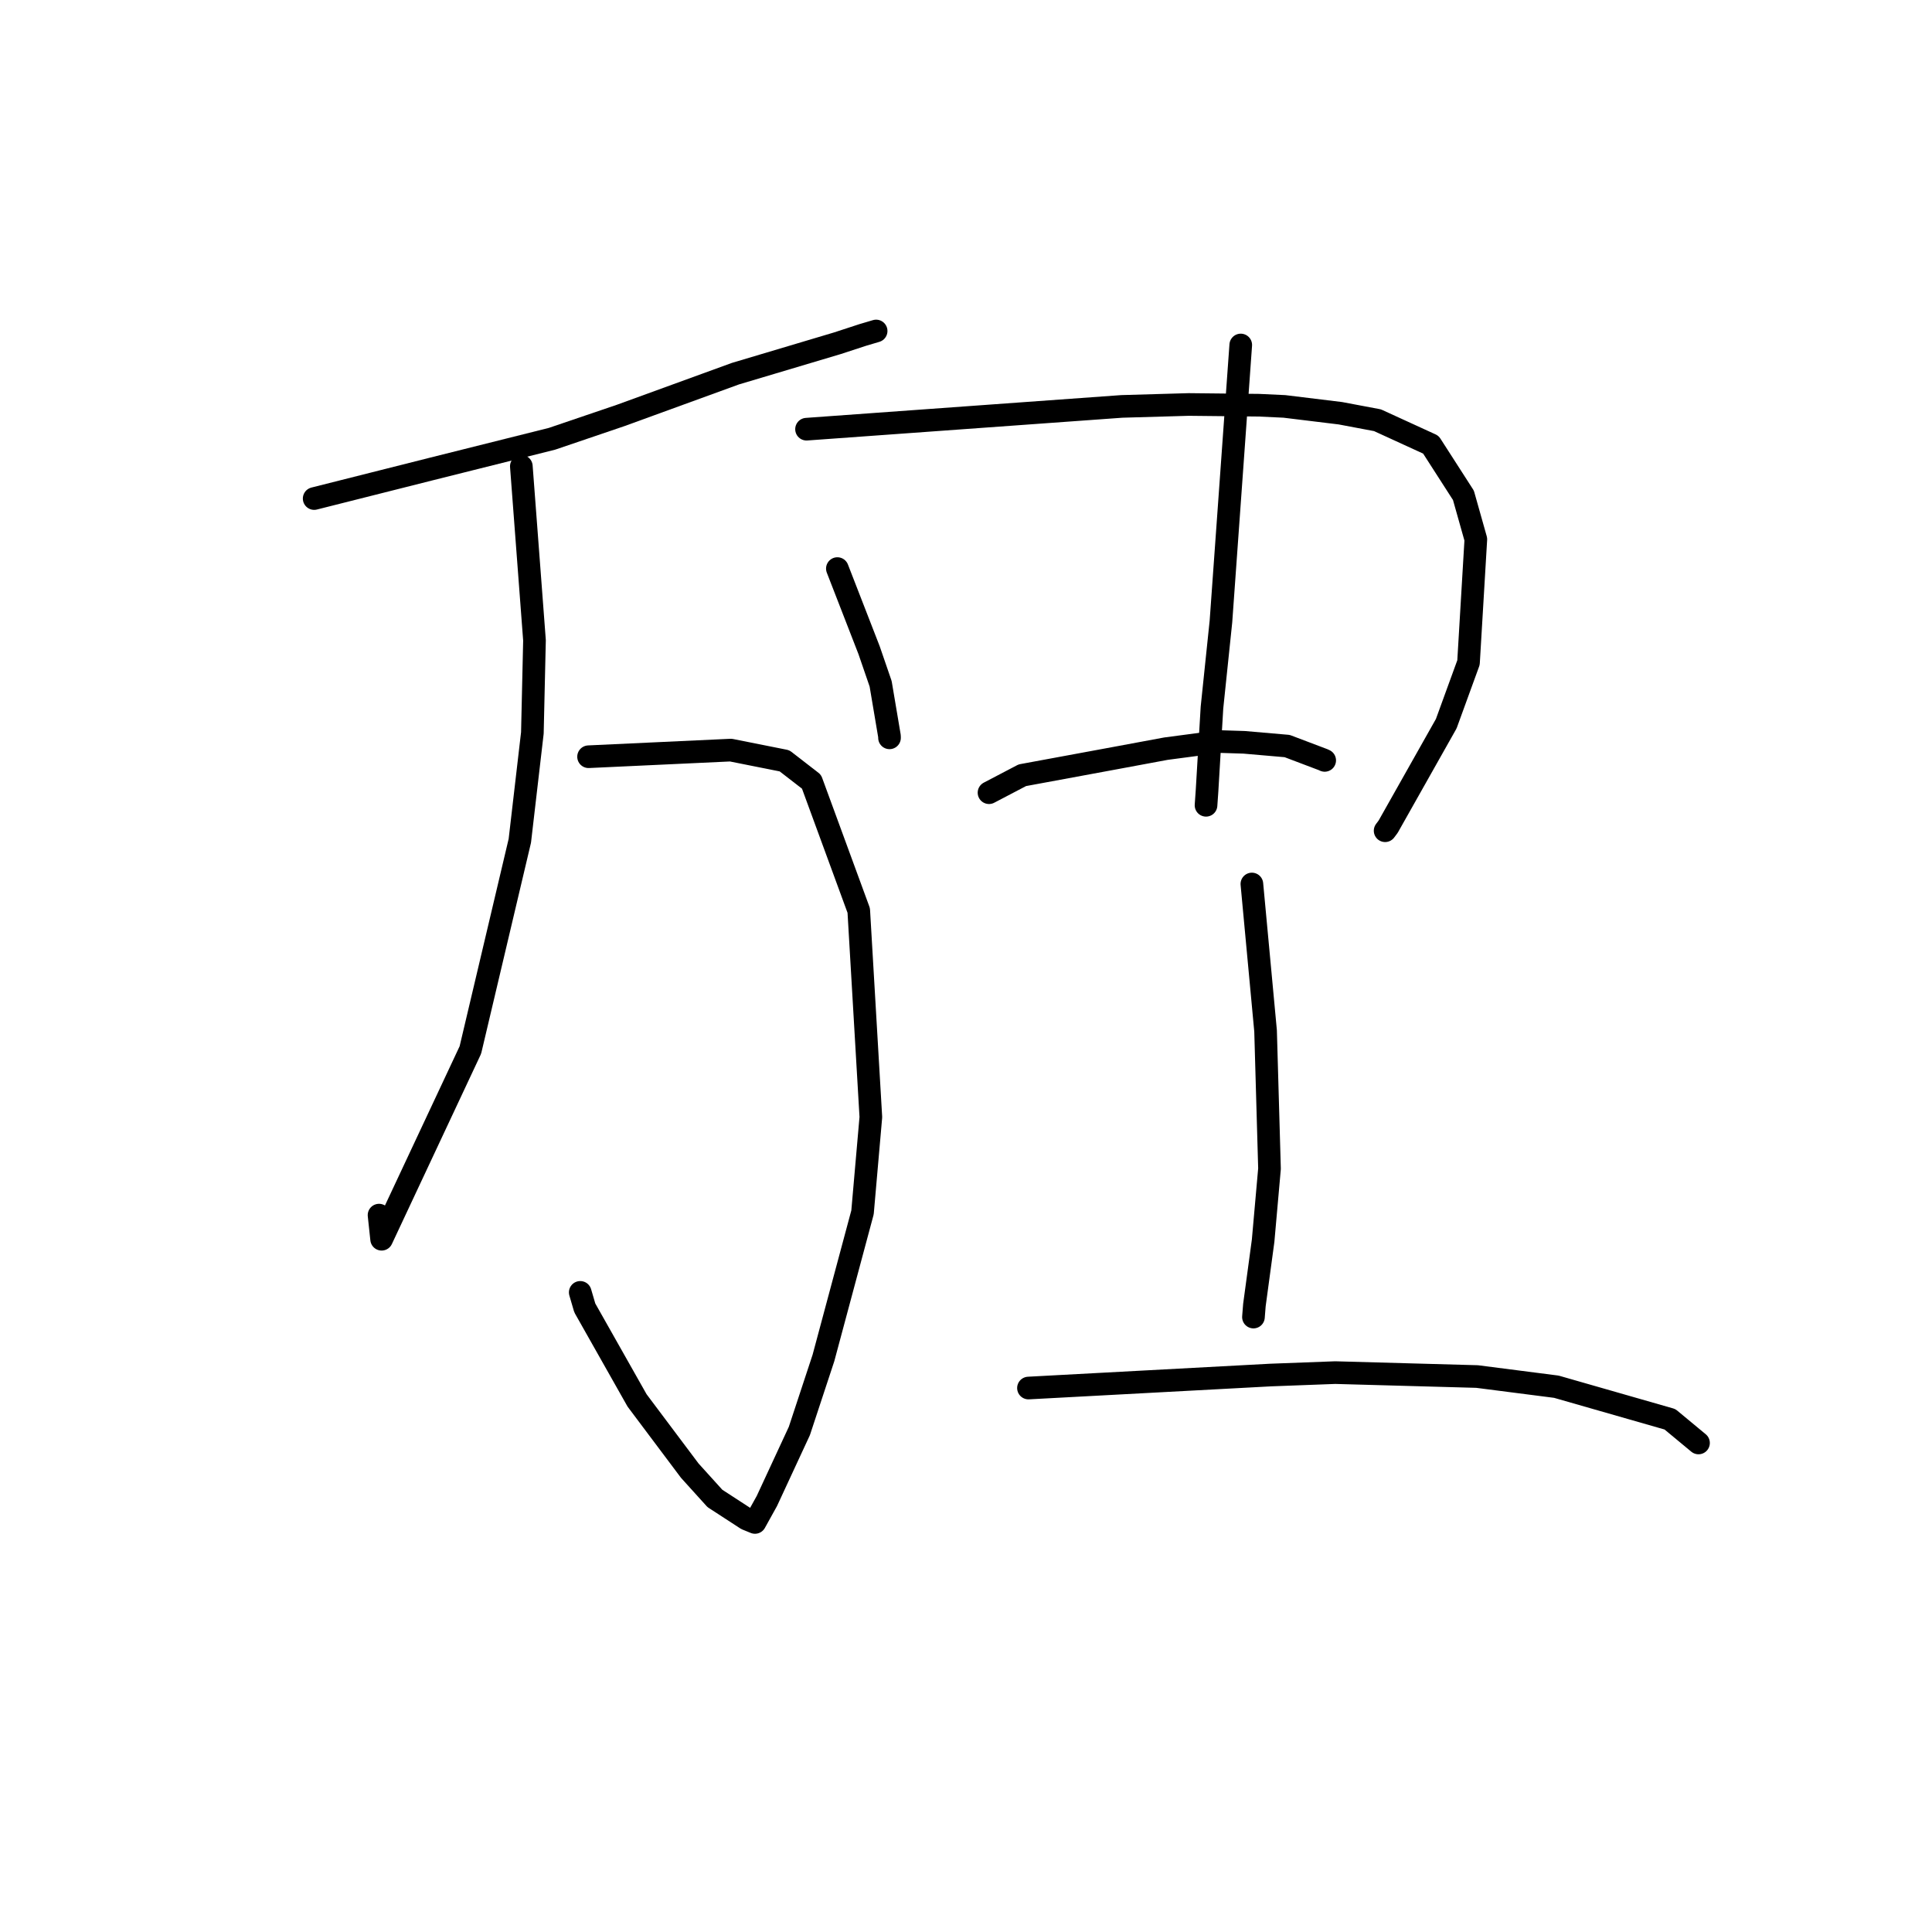 <?xml version="1.0" standalone="no"?>
    <svg width="256" height="256" xmlns="http://www.w3.org/2000/svg" version="1.1">
    <polyline stroke="black" stroke-width="3" stroke-linecap="round" fill="transparent" stroke-linejoin="round" points="41.629 66.06 49.395 64.102 57.161 62.143 73.141 58.142 82.244 55.047 97.448 49.513 110.962 45.482 114.33 44.381 116.081 43.862 116.093 43.858 " />
        <polyline stroke="black" stroke-width="3" stroke-linecap="round" fill="transparent" stroke-linejoin="round" points="77.988 100.27 87.41 99.831 96.832 99.392 103.954 100.813 107.528 103.581 113.788 120.646 115.392 148.021 114.289 160.643 109.11 179.941 105.921 189.609 101.617 198.886 100.038 201.732 98.922 201.276 94.727 198.549 91.396 194.866 84.415 185.563 77.487 173.305 76.885 171.247 " />
        <polyline stroke="black" stroke-width="3" stroke-linecap="round" fill="transparent" stroke-linejoin="round" points="69.08 61.783 69.952 73.317 70.823 84.851 70.542 97.114 68.881 111.401 62.328 139.126 50.567 164.206 50.225 161.01 " />
        <polyline stroke="black" stroke-width="3" stroke-linecap="round" fill="transparent" stroke-linejoin="round" points="110.956 75.34 113.058 80.748 115.159 86.157 116.689 90.603 117.859 97.536 117.865 97.767 " />
        <polyline stroke="black" stroke-width="3" stroke-linecap="round" fill="transparent" stroke-linejoin="round" points="106.87 56.87 127.76 55.36 148.651 53.851 157.512 53.596 166.82 53.694 170.19 53.851 177.608 54.756 182.526 55.683 189.597 58.923 193.911 65.633 195.556 71.462 194.585 87.792 191.636 95.891 183.941 109.536 183.536 110.076 " />
        <polyline stroke="black" stroke-width="3" stroke-linecap="round" fill="transparent" stroke-linejoin="round" points="164.406 45.713 163.094 64.035 161.781 82.357 160.593 93.756 159.94 104.771 159.805 106.705 " />
        <polyline stroke="black" stroke-width="3" stroke-linecap="round" fill="transparent" stroke-linejoin="round" points="131.049 105.036 133.256 103.88 135.464 102.724 147.701 100.464 154.493 99.202 161.619 98.259 164.846 98.361 170.554 98.855 175.312 100.657 175.529 100.756 " />
        <polyline stroke="black" stroke-width="3" stroke-linecap="round" fill="transparent" stroke-linejoin="round" points="165.881 117.134 166.788 126.869 167.695 136.604 168.216 154.852 167.369 164.41 166.216 172.922 166.089 174.518 " />
        <polyline stroke="black" stroke-width="3" stroke-linecap="round" fill="transparent" stroke-linejoin="round" points="136.277 183.922 152.313 183.061 168.35 182.2 176.925 181.878 195.721 182.398 206.226 183.747 221.278 188.062 224.718 190.915 225.062 191.2 " />
        </svg>